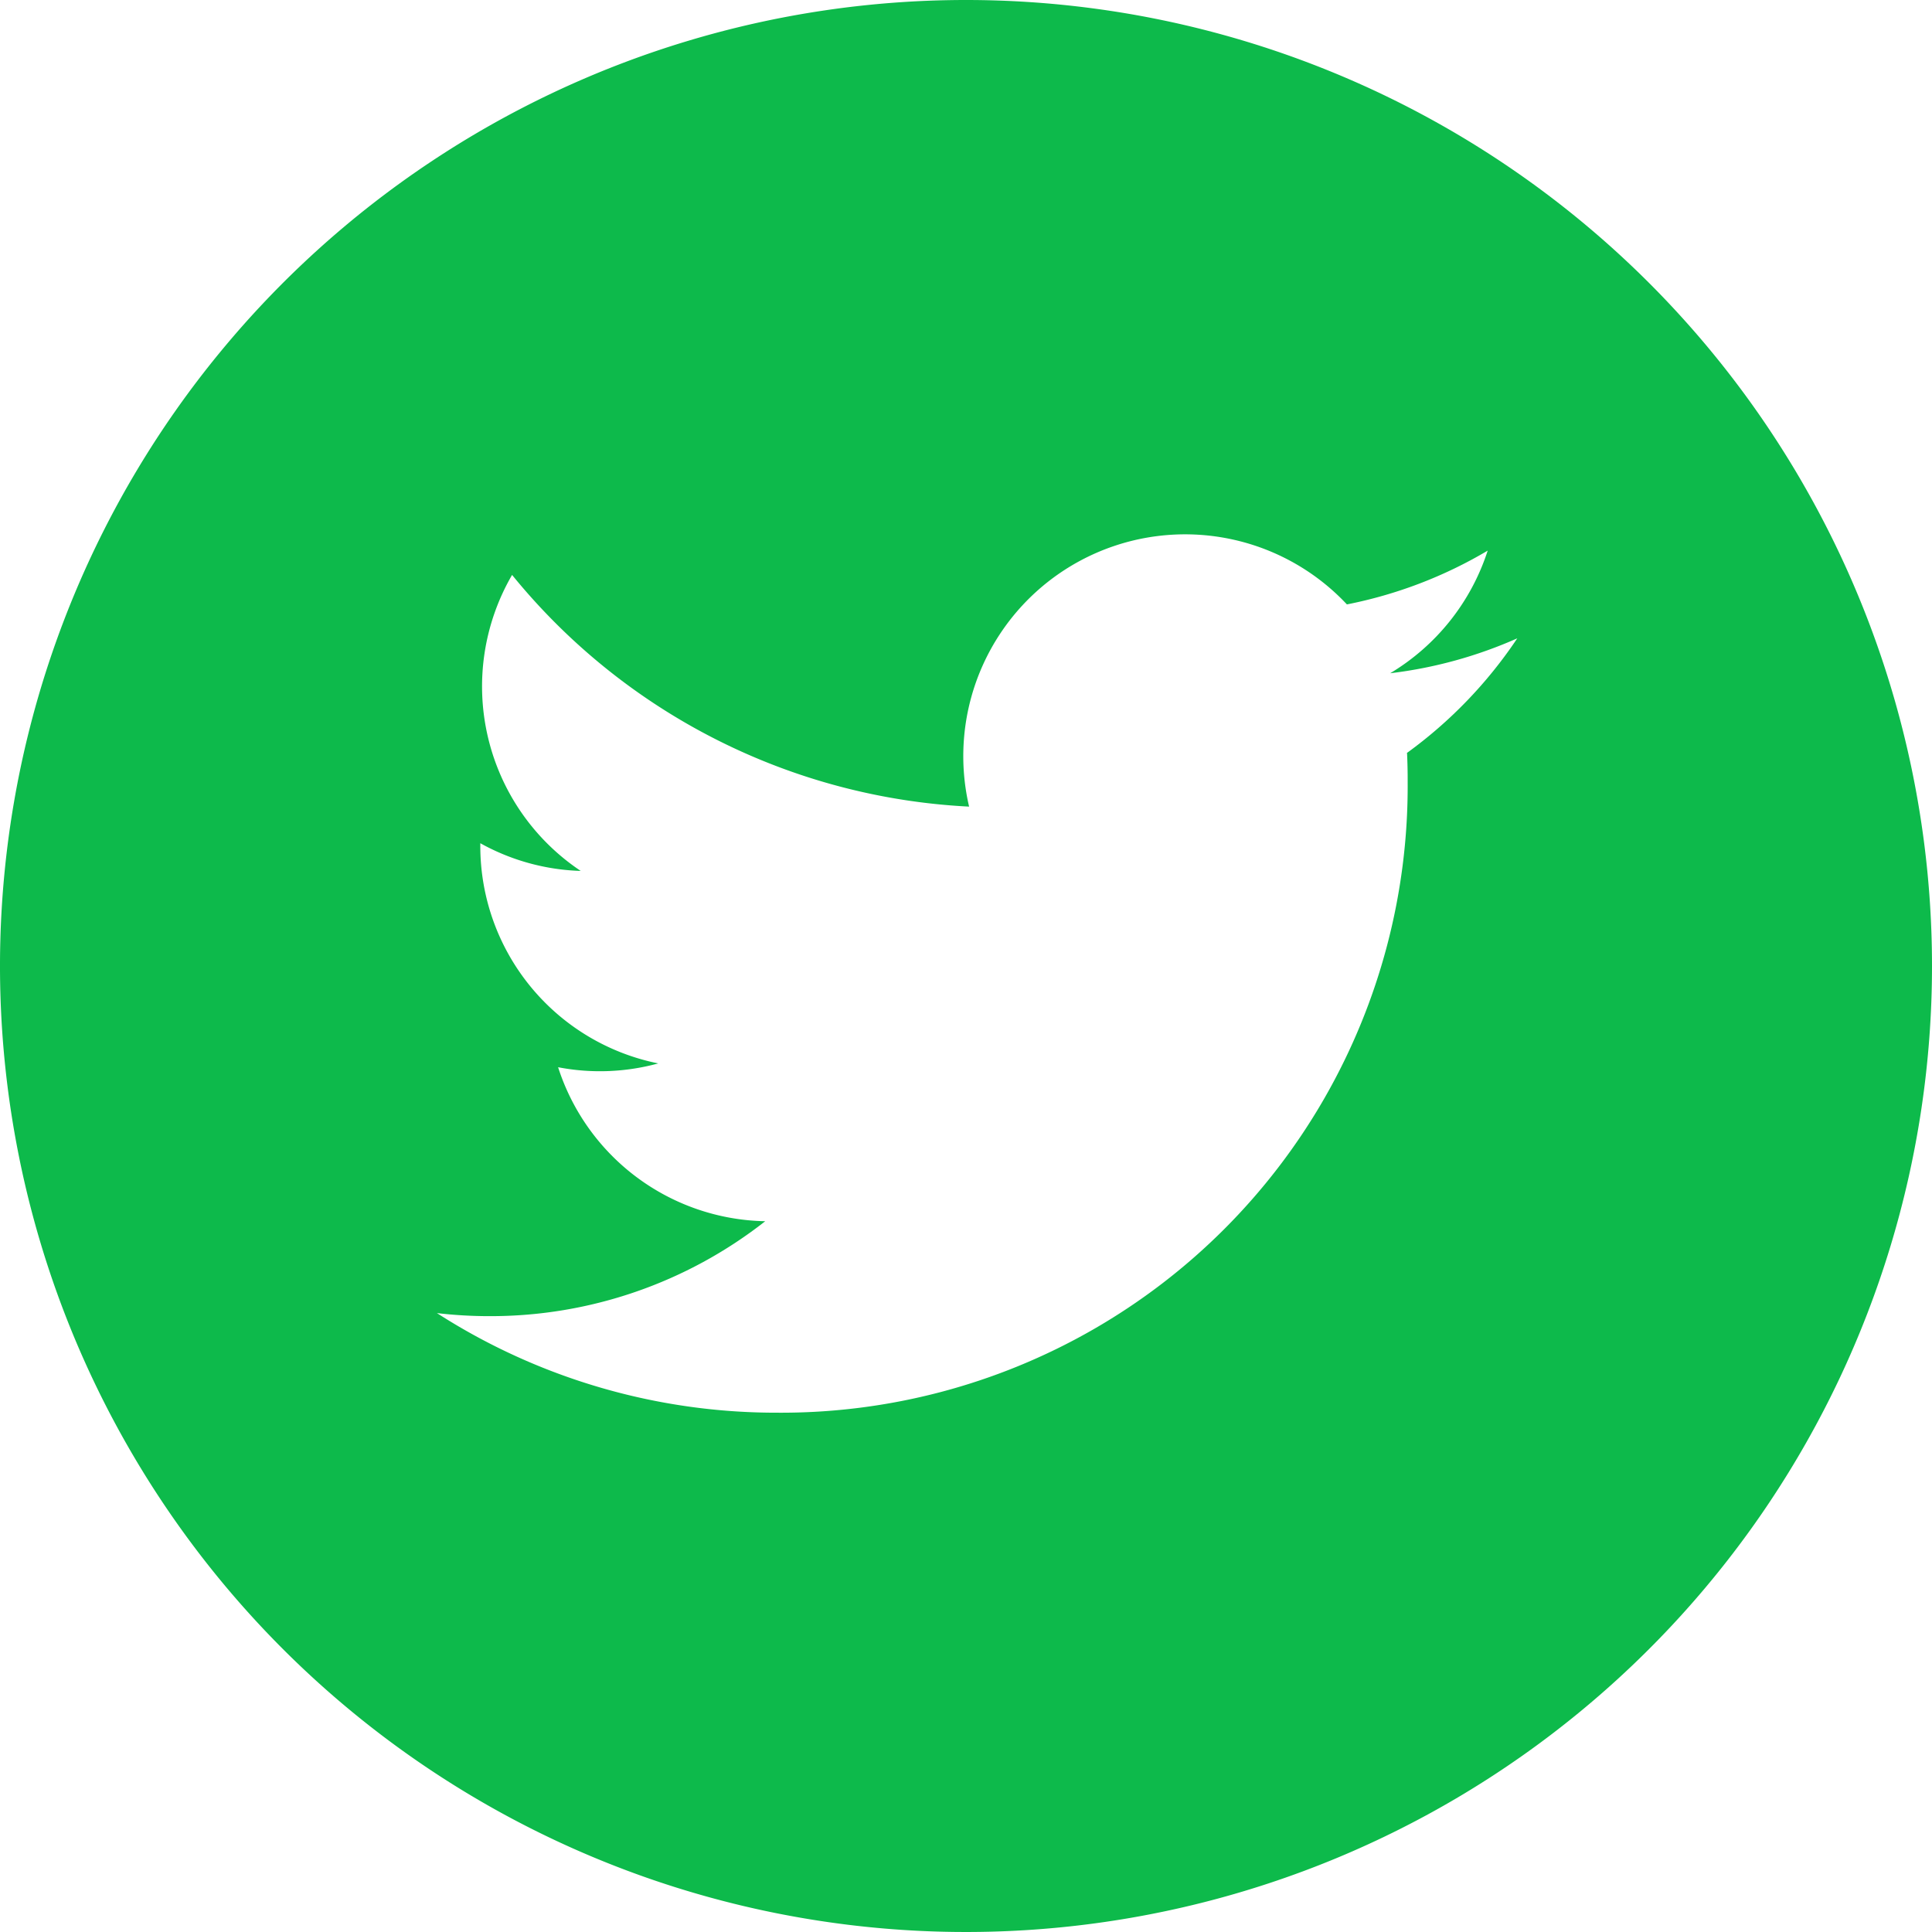 <svg xmlns="http://www.w3.org/2000/svg" width="38" height="38" viewBox="0 0 38 38"><path d="M19,0A19,19,0,1,0,38,19,19,19,0,0,0,19,0Zm8.675,14.814q.013.28.012.564A12.324,12.324,0,0,1,15.279,27.786h0a12.344,12.344,0,0,1-6.685-1.959,8.87,8.87,0,0,0,1.04.06,8.75,8.75,0,0,0,5.417-1.867,4.366,4.366,0,0,1-4.074-3.029,4.347,4.347,0,0,0,1.97-.075,4.362,4.362,0,0,1-3.5-4.275c0-.02,0-.037,0-.056a4.331,4.331,0,0,0,1.975.545,4.365,4.365,0,0,1-1.35-5.822,12.382,12.382,0,0,0,8.989,4.557,4.363,4.363,0,0,1,7.431-3.977,8.747,8.747,0,0,0,2.769-1.058,4.378,4.378,0,0,1-1.918,2.412,8.7,8.7,0,0,0,2.5-.687,8.863,8.863,0,0,1-2.175,2.258Zm0,0" fill="#0dba4b"/></svg>